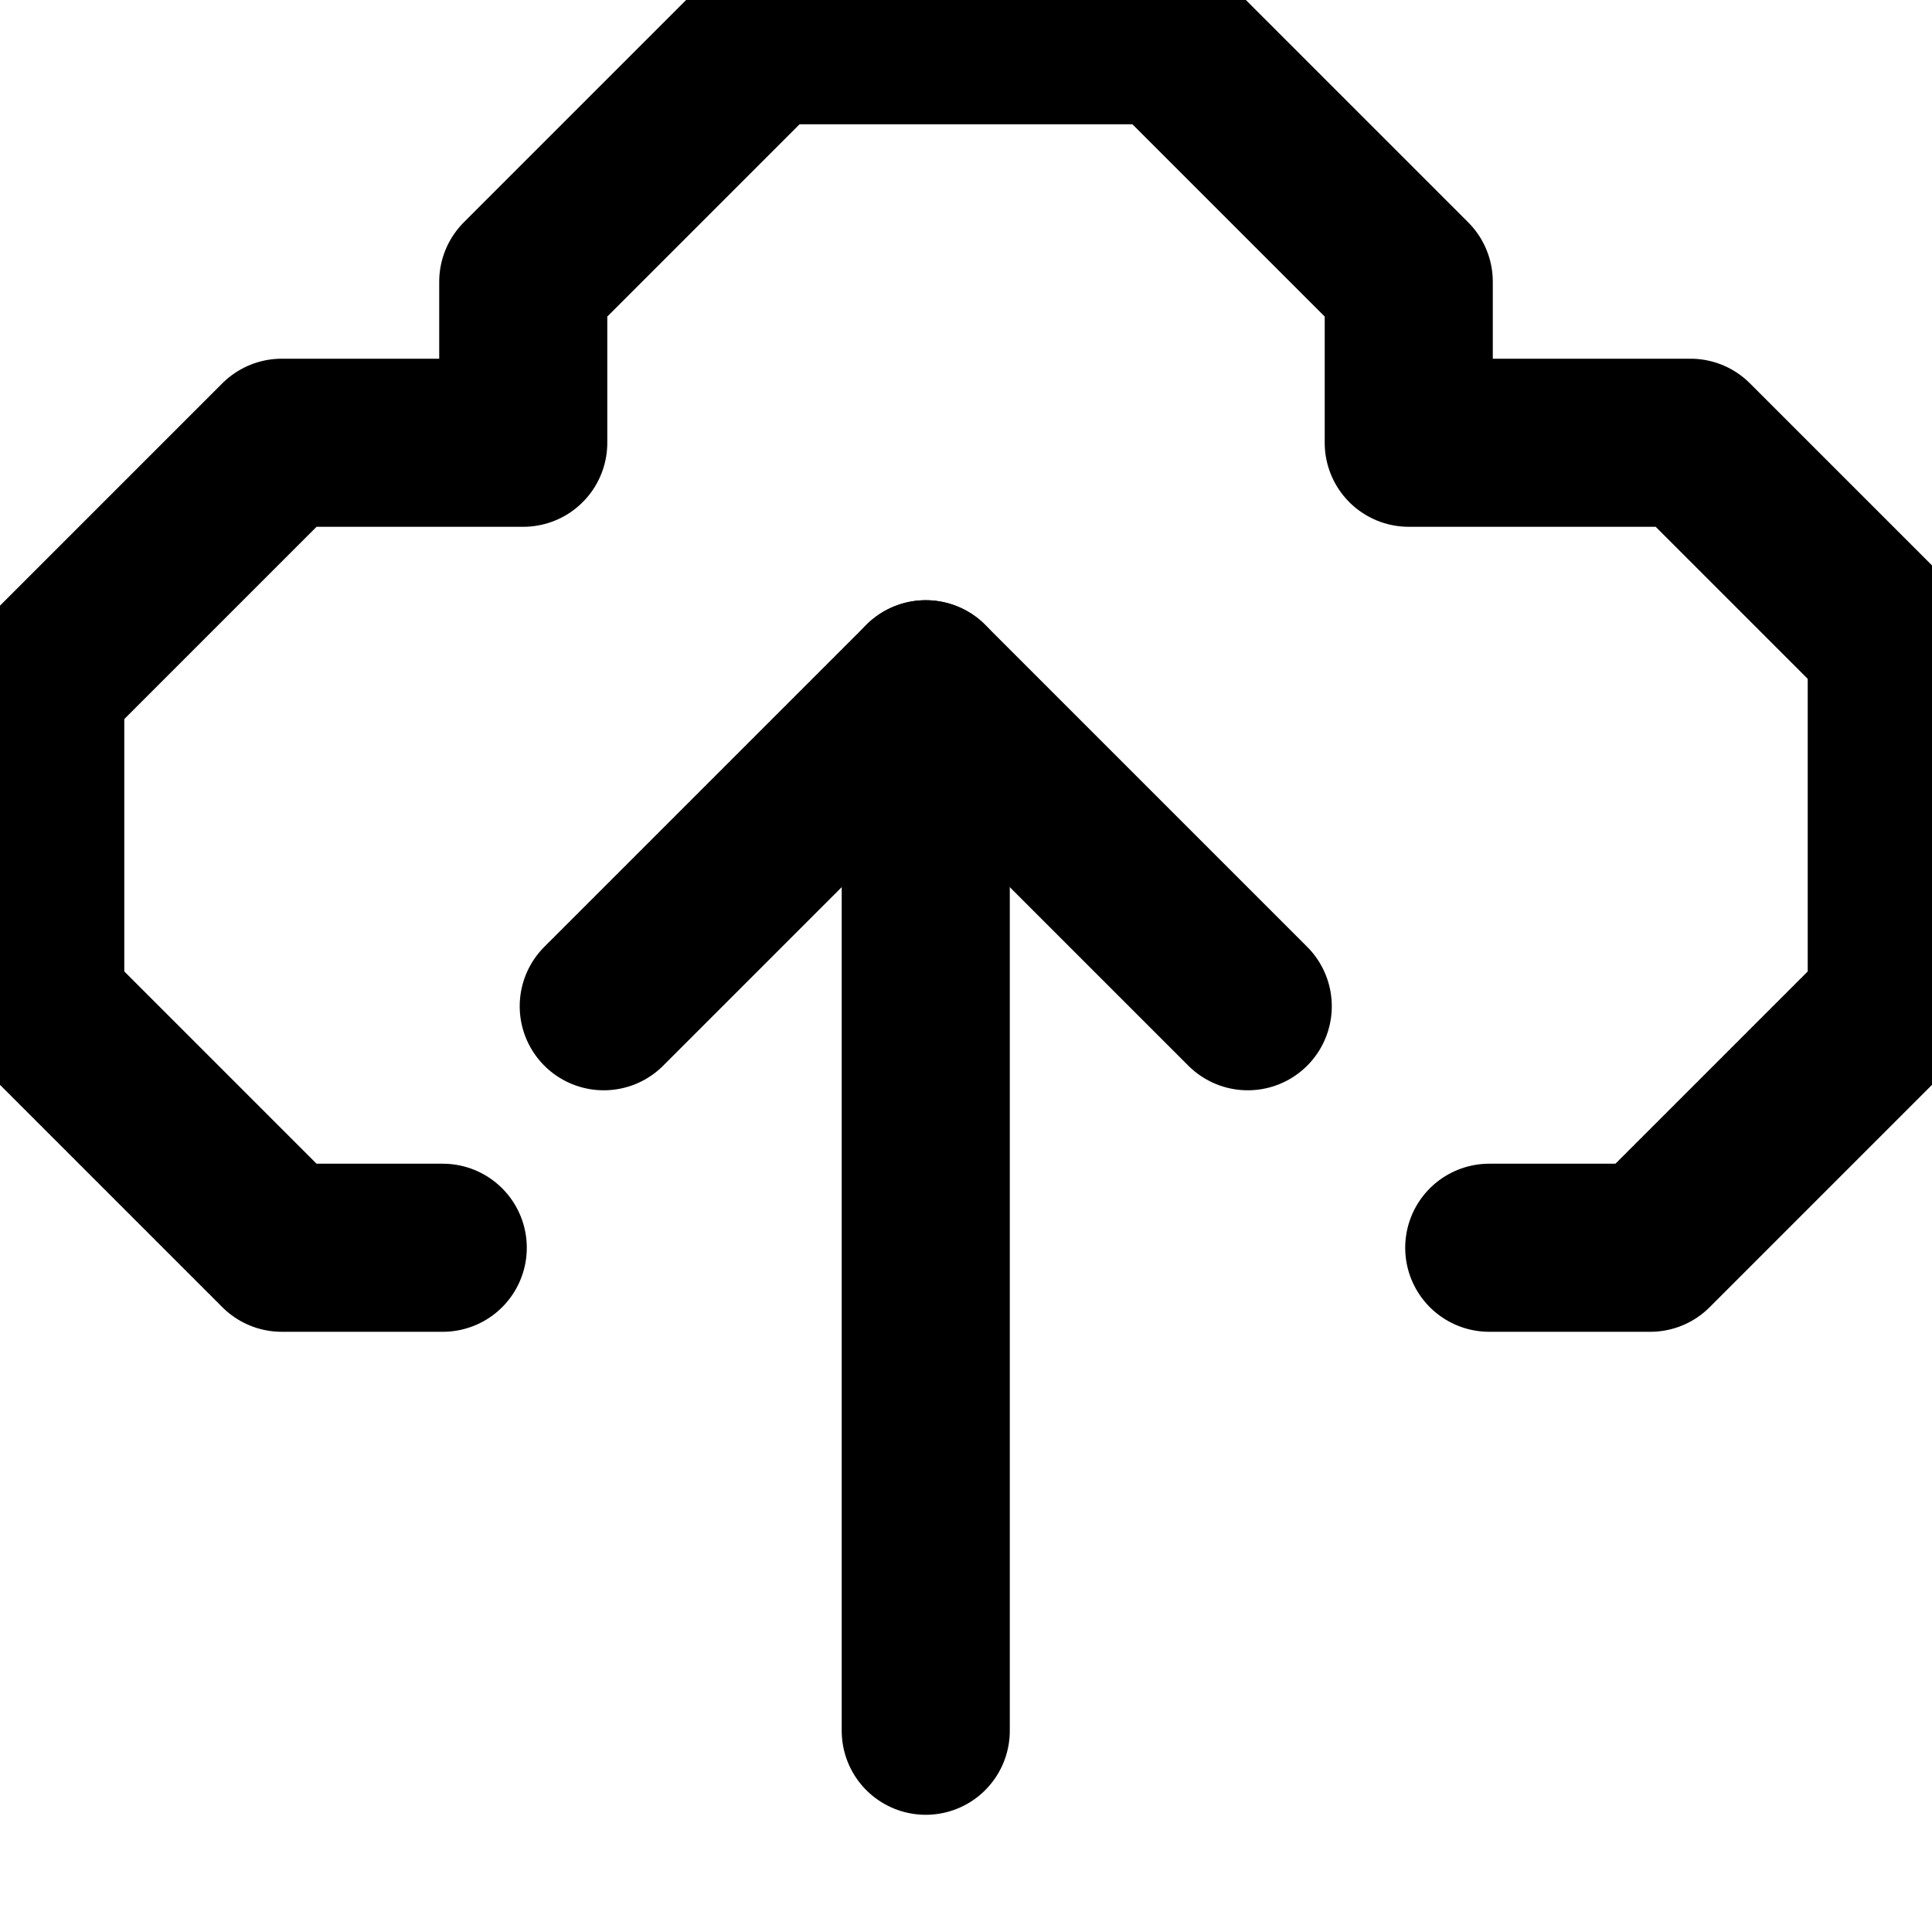 <!DOCTYPE svg PUBLIC "-//W3C//DTD SVG 1.1//EN" "http://www.w3.org/Graphics/SVG/1.1/DTD/svg11.dtd">

<!-- Uploaded to: SVG Repo, www.svgrepo.com, Transformed by: SVG Repo Mixer Tools -->
<svg version="1.0" xmlns="http://www.w3.org/2000/svg" xmlns:xlink="http://www.w3.org/1999/xlink" width="15px" height="15px" viewBox="0 0 24.00 24.00" xml:space="preserve" fill="#000000" stroke="#000000" stroke-width="2.088" transform="rotate(0)">

<g id="SVGRepo_bgCarrier" stroke-width="0"/>

<g id="SVGRepo_tracerCarrier" stroke-linecap="round" stroke-linejoin="round"/>

<g id="SVGRepo_iconCarrier"> <g id="Guides"> <g id="_x32_0_px_2_"> </g> <g id="_x32_0px"> </g> <g id="_x34_0px"> </g> <g id="_x34_4_px"> </g> <g id="_x34_8px"> <g id="_x31_6px"> </g> <g id="square_4px"> <g id="_x32_8_px"> <g id="square_4px_2_"> </g> <g id="square_4px_3_"> </g> <g id="square_4px_1_"> </g> <g id="_x32_4_px_2_"> </g> <g id="_x31_2_px"> </g> </g> </g> </g> <g id="Icons"> </g> <g id="_x32_0_px"> </g> <g id="square_6px"> <g id="_x31_2_PX"> </g> </g> <g id="_x33_6_px"> <g id="_x33_2_px"> <g id="_x32_8_px_1_"> <g id="square_6px_1_"> </g> <g id="_x32_0_px_1_"> <g id="_x31_2_PX_2_"> </g> <g id="_x34_8_px"> <g id="_x32_4_px"> </g> <g id="_x32_4_px_1_"> </g> </g> </g> </g> </g> </g> <g id="_x32_0_px_3_"> </g> <g id="_x32_0_px_4_"> </g> <g id="New_Symbol_8"> <g id="_x32_4_px_3_"> </g> </g> </g> <g id="Artboard"> </g> <g id="Free_Icons"> <g> <line style="fill:none;stroke:#000000;stroke-linecap:round;stroke-linejoin:round;stroke-miterlimit:10;" x1="11.5" y1="21.5" x2="11.5" y2="8.5"/> <polyline style="fill:none;stroke:#000000;stroke-linecap:round;stroke-linejoin:round;stroke-miterlimit:10;" points="7.5,12.5 11.5,8.5 15.5,12.5 "/> <polyline style="fill:none;stroke:#000000;stroke-linecap:round;stroke-linejoin:round;stroke-miterlimit:10;" points="5.5,15.5 3.5,15.5 0.5,12.5 0.5,8.5 3.5,5.5 6.5,5.5 6.5,3.5 9.5,0.5 14.5,0.5 17.5,3.5 17.5,5.5 21,5.5 23.5,8 23.5,12.5 20.5,15.5 18.5,15.5 "/> </g> </g> </g>

</svg>